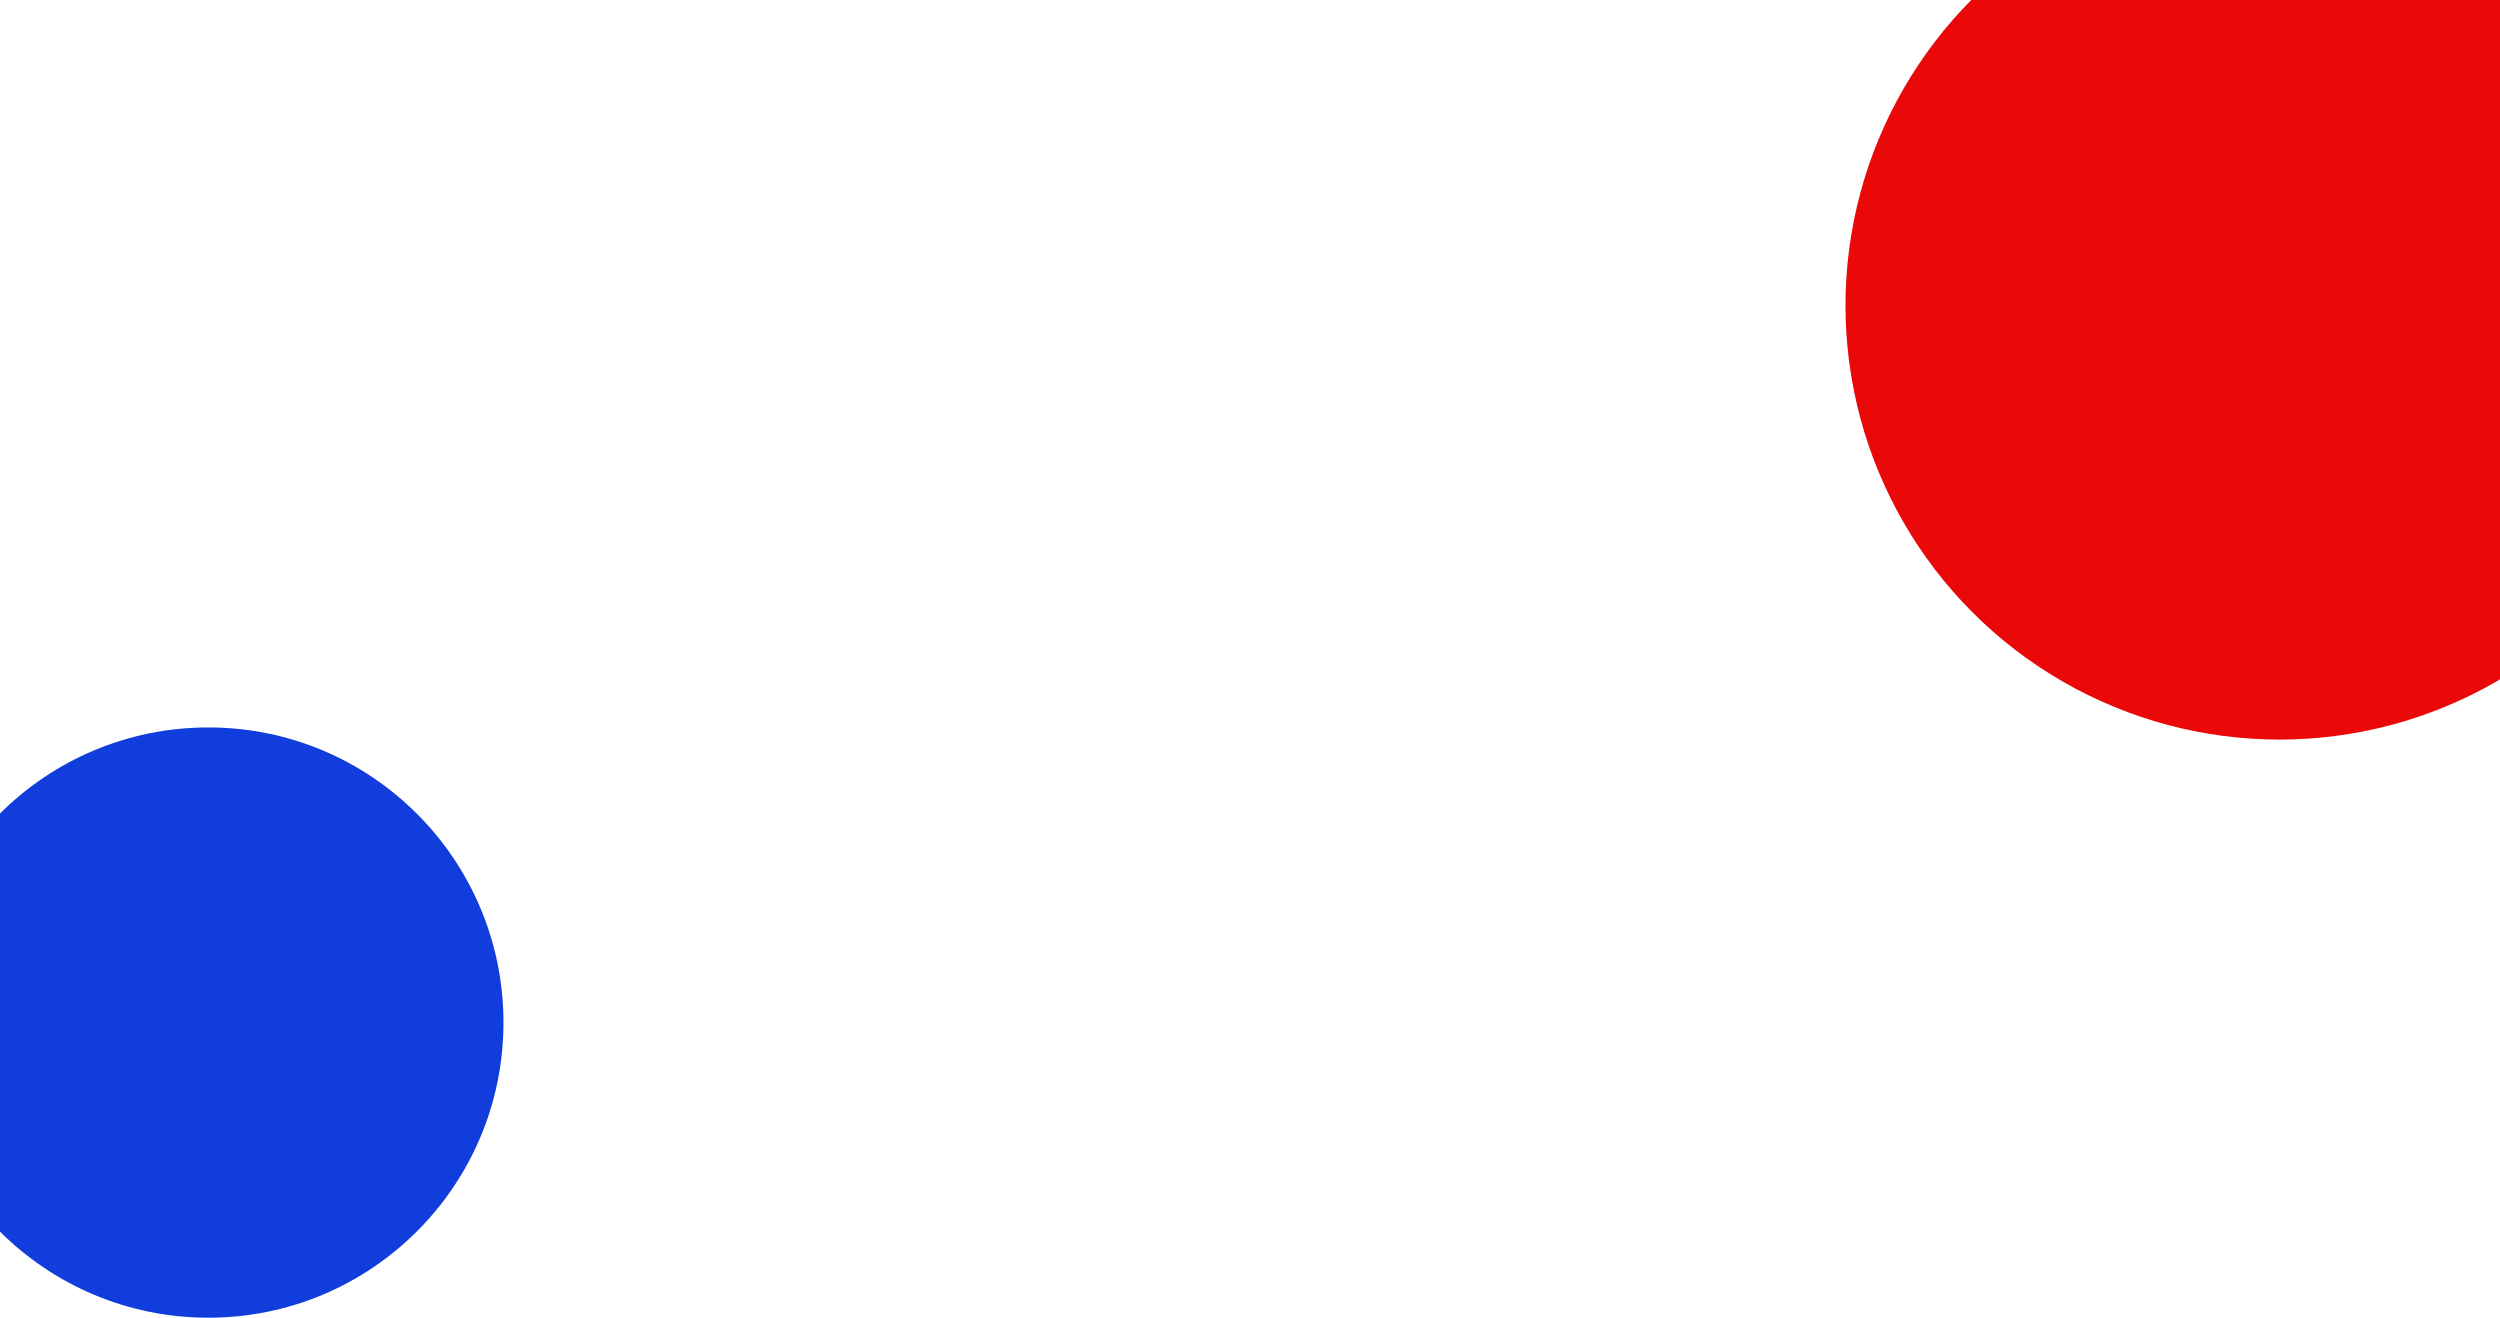 <svg width="1440" height="759" viewBox="0 0 1440 759" fill="none" xmlns="http://www.w3.org/2000/svg">
<circle cx="1313" cy="176" r="250" fill="#EA0808"/>
<circle cx="120" cy="589" r="170" fill="#103DDC"/>
</svg>
